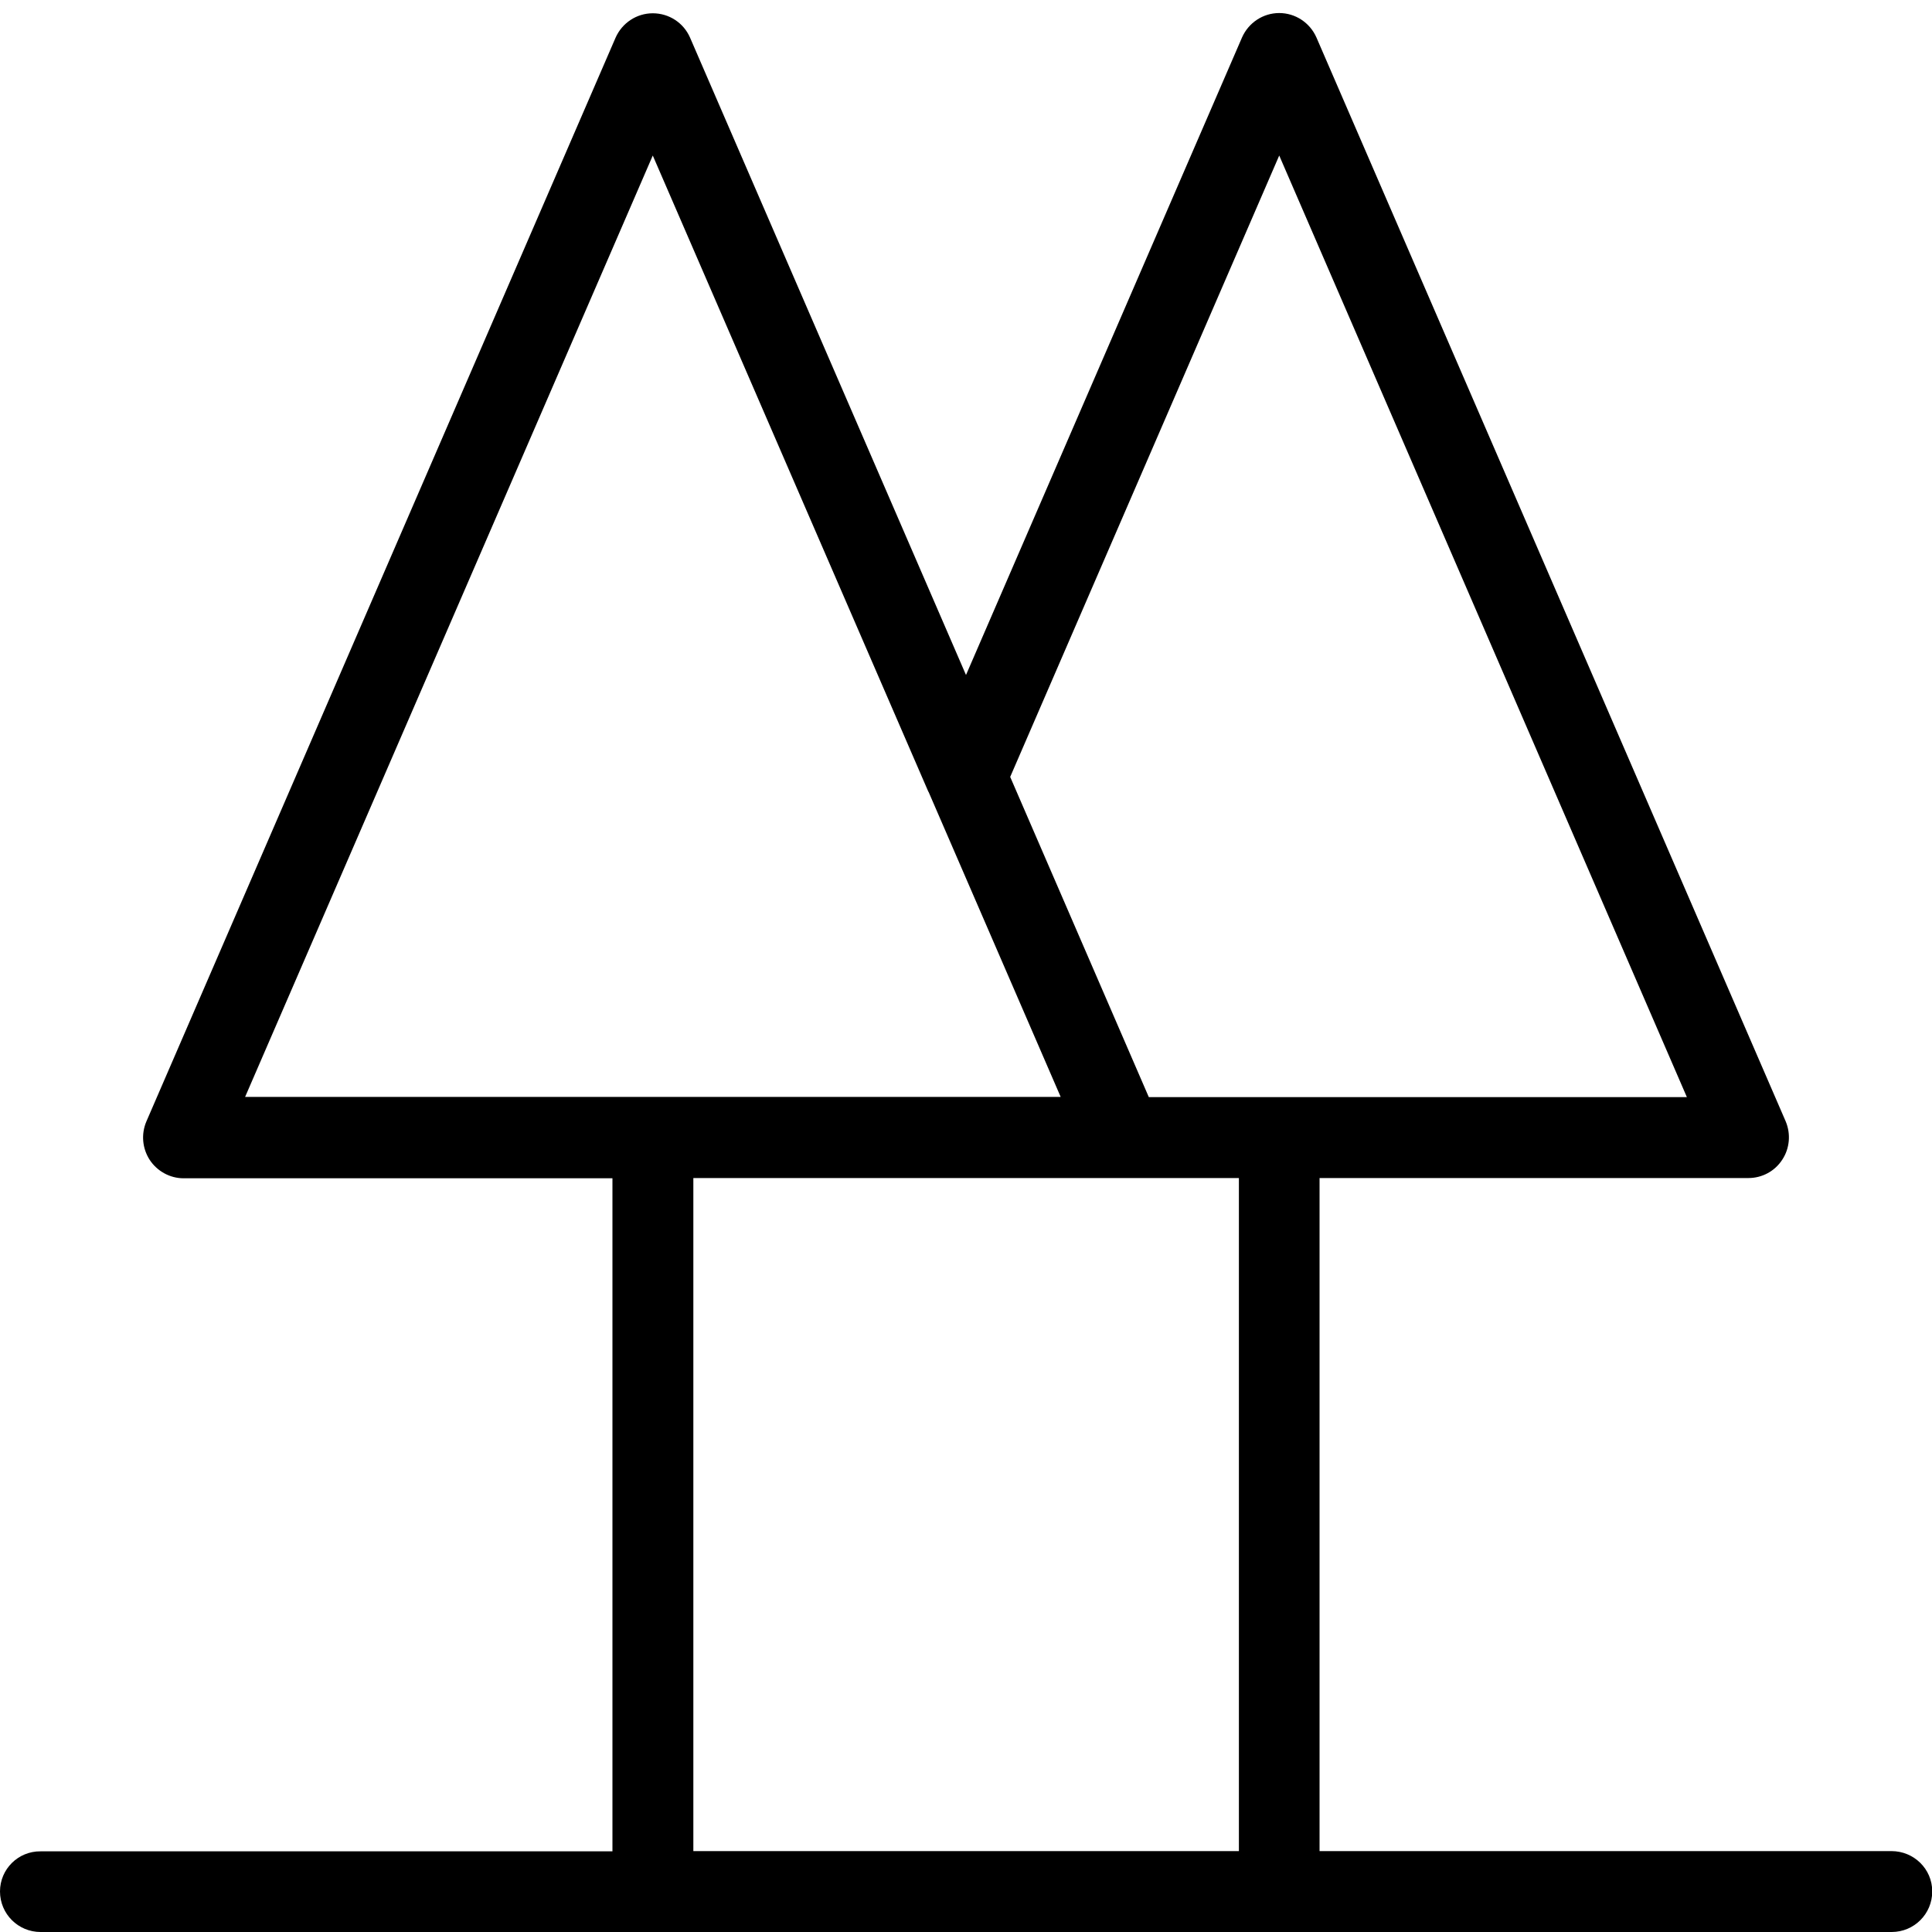 <?xml version="1.0" encoding="utf-8"?>
<!-- Generator: Adobe Illustrator 25.2.1, SVG Export Plug-In . SVG Version: 6.00 Build 0)  -->
<svg version="1.1" id="Capa_1" xmlns="http://www.w3.org/2000/svg" xmlns:xlink="http://www.w3.org/1999/xlink" x="0px" y="0px"
	 viewBox="0 0 800 800" style="enable-background:new 0 0 800 800;" xml:space="preserve">
<path d="M783.2,766.5H546.4V487.8H724c5.6,0,10.9-2.8,14-7.6c3.1-4.7,3.6-10.7,1.4-15.9L545.1,15.5c-2.7-6.1-8.7-10.1-15.4-10.1
	c-6.7,0-12.7,4-15.4,10.1L400,279.5l-114.3-264C283,9.4,277,5.5,270.3,5.5s-12.7,4-15.4,10.1L60.6,464.4c-2.2,5.2-1.7,11.1,1.4,15.9
	c3.1,4.7,8.4,7.6,14,7.6h177.6v278.7H16.8C7.5,766.5,0,774,0,783.2c0,9.3,7.5,16.8,16.8,16.8h766.5c9.3,0,16.8-7.5,16.8-16.8
	S792.5,766.5,783.2,766.5z M529.7,64.4l168.8,389.9H475.7l-57.4-132.6L529.7,64.4z M270.3,64.4l114.1,263.4c0,0,0,0.1,0.1,0.1
	l54.7,126.3H101.5L270.3,64.4z M287.1,487.8h177.6h0.1h48.2v278.7H287.1V487.8z"/>
</svg>
